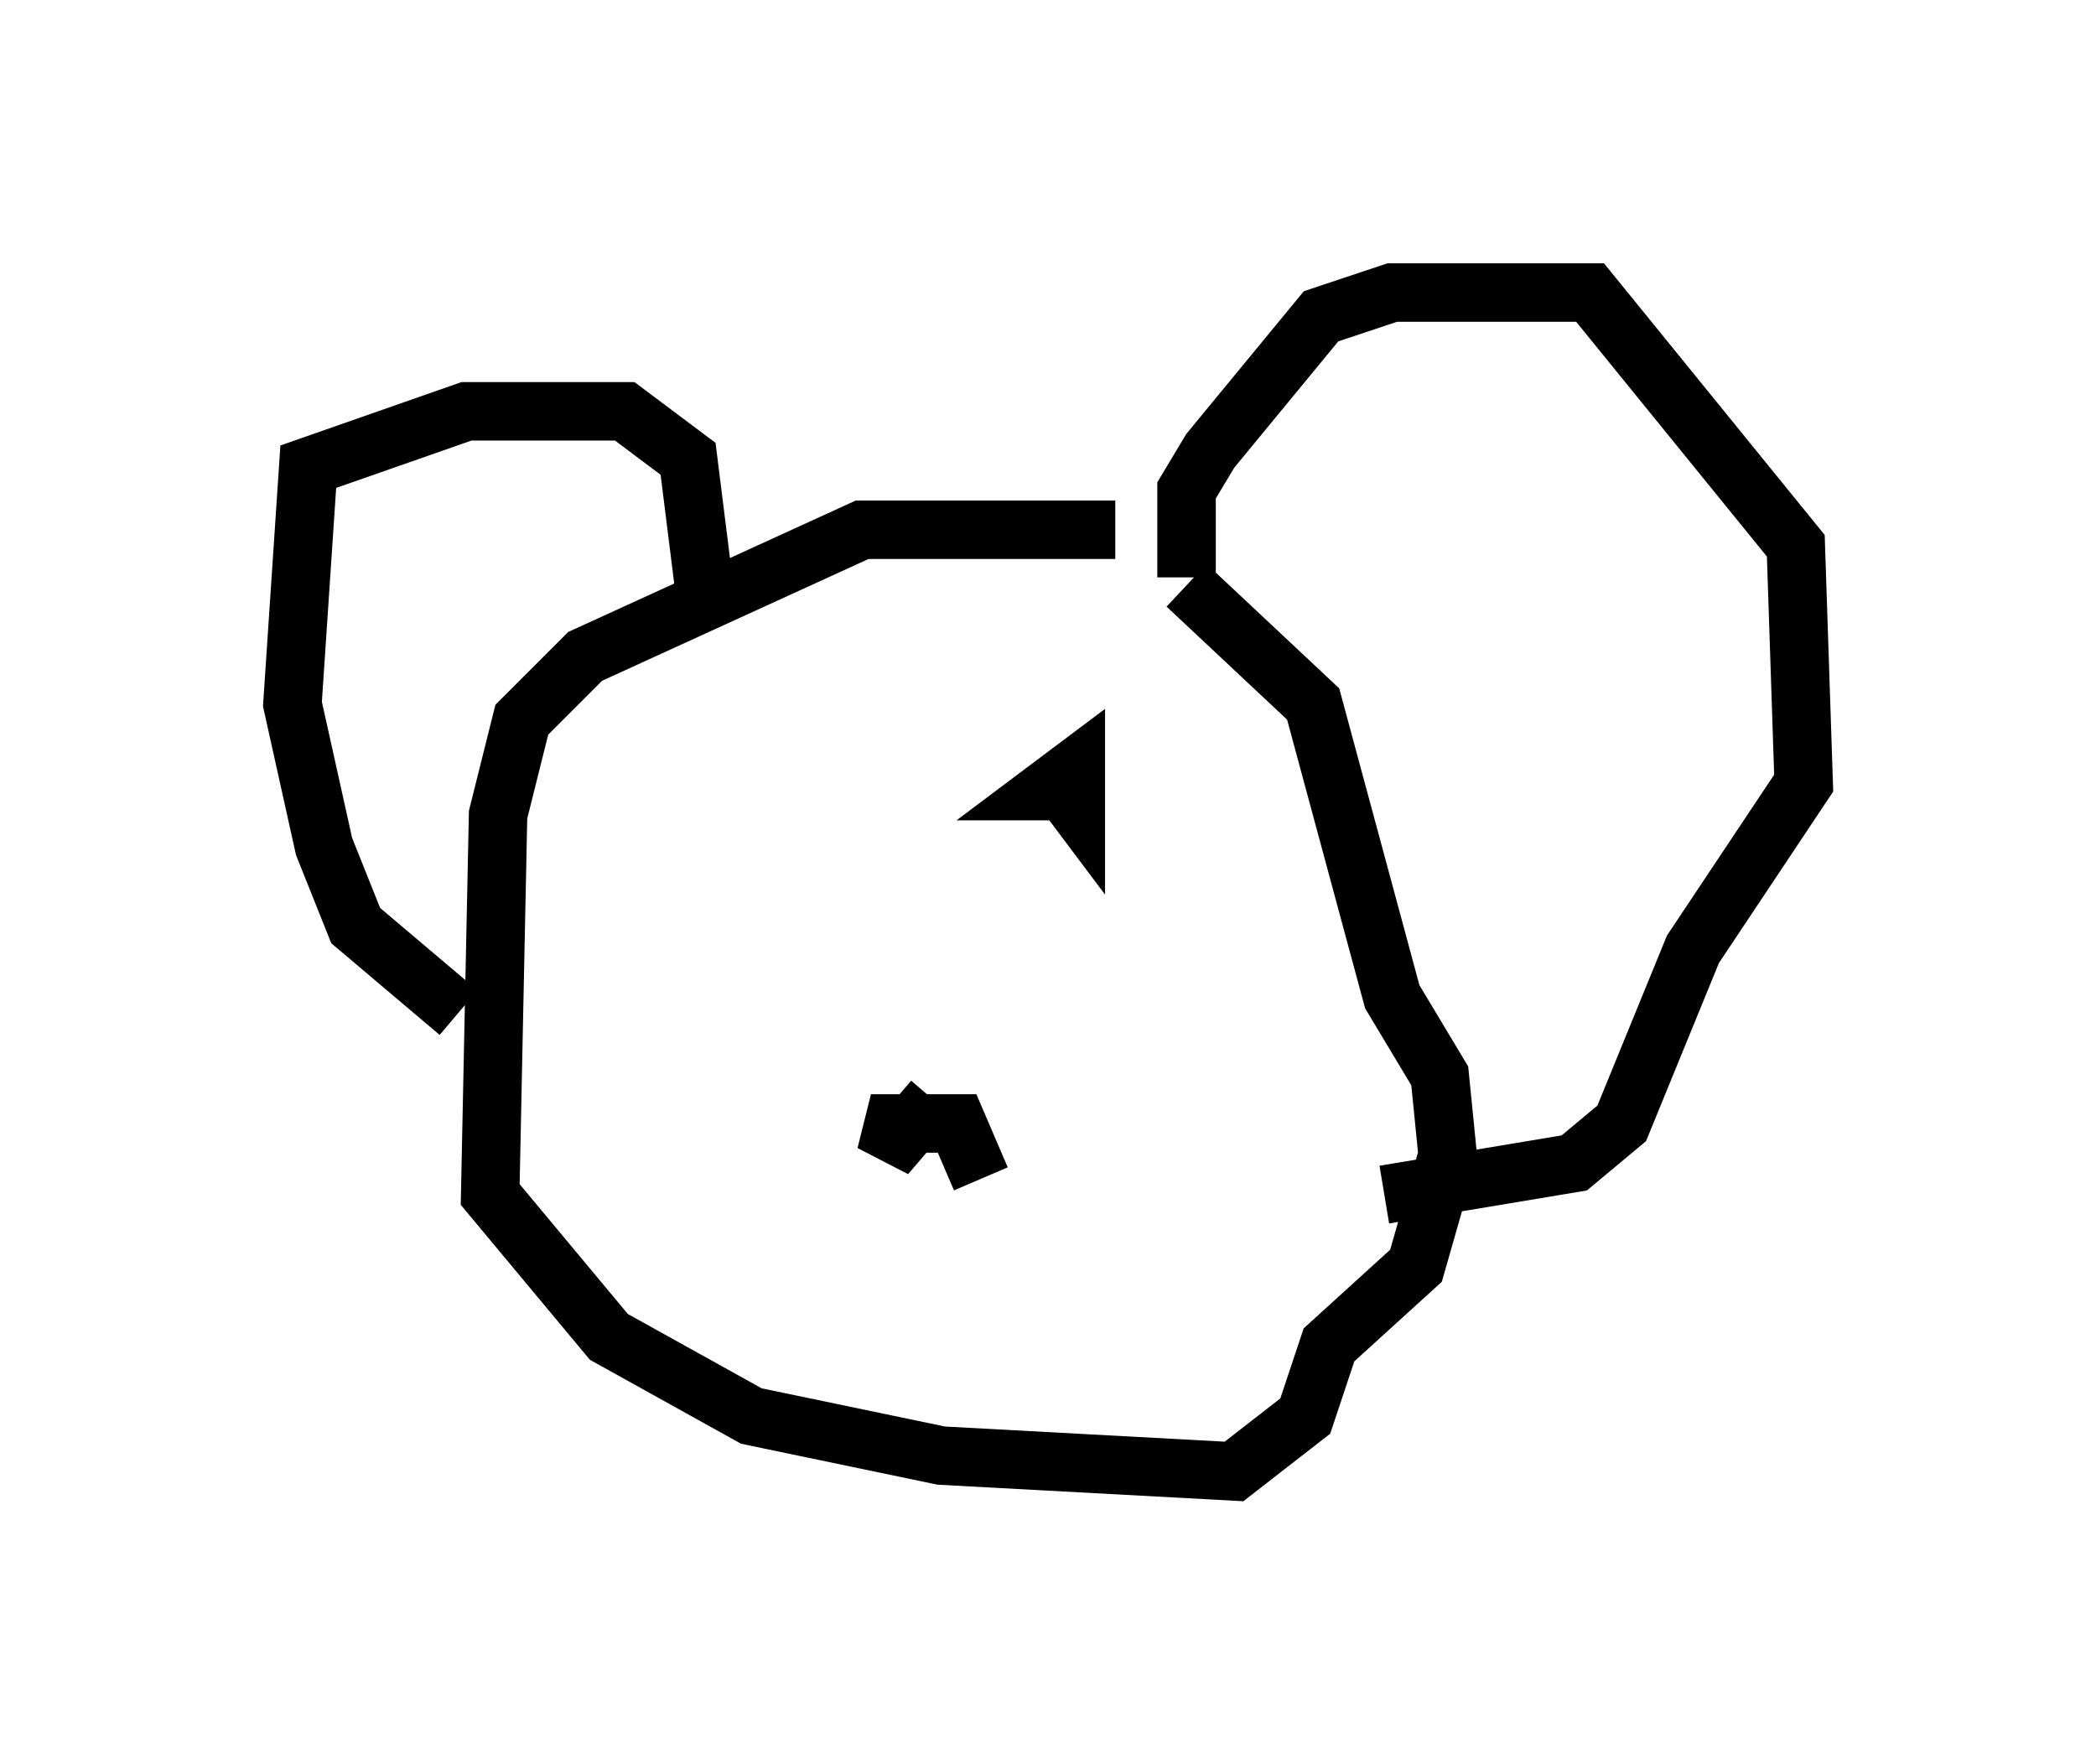 <?xml version="1.0" encoding="utf-8" ?>
<svg baseProfile="full" height="30.162" version="1.1" width="35.845" xmlns="http://www.w3.org/2000/svg" xmlns:ev="http://www.w3.org/2001/xml-events" xmlns:xlink="http://www.w3.org/1999/xlink"><defs /><rect fill="white" height="30.162" width="35.845" x="0" y="0" /><path d="M20.697, 10.007 m-1.624, -0.947 l-4.33, 0.0 -4.736, 2.165 l-1.083, 1.083 -0.406, 1.624 l-0.135, 6.495 2.03, 2.436 l2.436, 1.353 3.248, 0.677 l5.007, 0.271 1.218, -0.947 l0.406, -1.218 1.488, -1.353 l0.541, -1.894 -0.135, -1.353 l-0.812, -1.353 -1.353, -5.007 l-2.165, -2.03 m0.0, -0.135 l0.0, -1.488 0.406, -0.677 l1.894, -2.3 1.218, -0.406 l3.383, 0.0 3.518, 4.33 l0.135, 4.059 -1.894, 2.842 l-1.218, 2.977 -0.812, 0.677 l-3.248, 0.541 m-15.832, -3.112 l-1.759, -1.488 -0.541, -1.353 l-0.541, -2.436 0.271, -4.059 l2.706, -0.947 2.706, 0.0 l1.083, 0.812 0.271, 2.165 m3.924, 8.796 l-0.812, 0.947 0.135, -0.541 l1.083, 0.0 0.406, 0.947 m1.624, -6.631 l-0.541, 0.0 0.541, -0.406 l0.0, 0.677 -0.406, -0.541 m-4.601, 1.218 l0.0, 0.0 " fill="none" stroke="black" stroke-width="1" /></svg>
